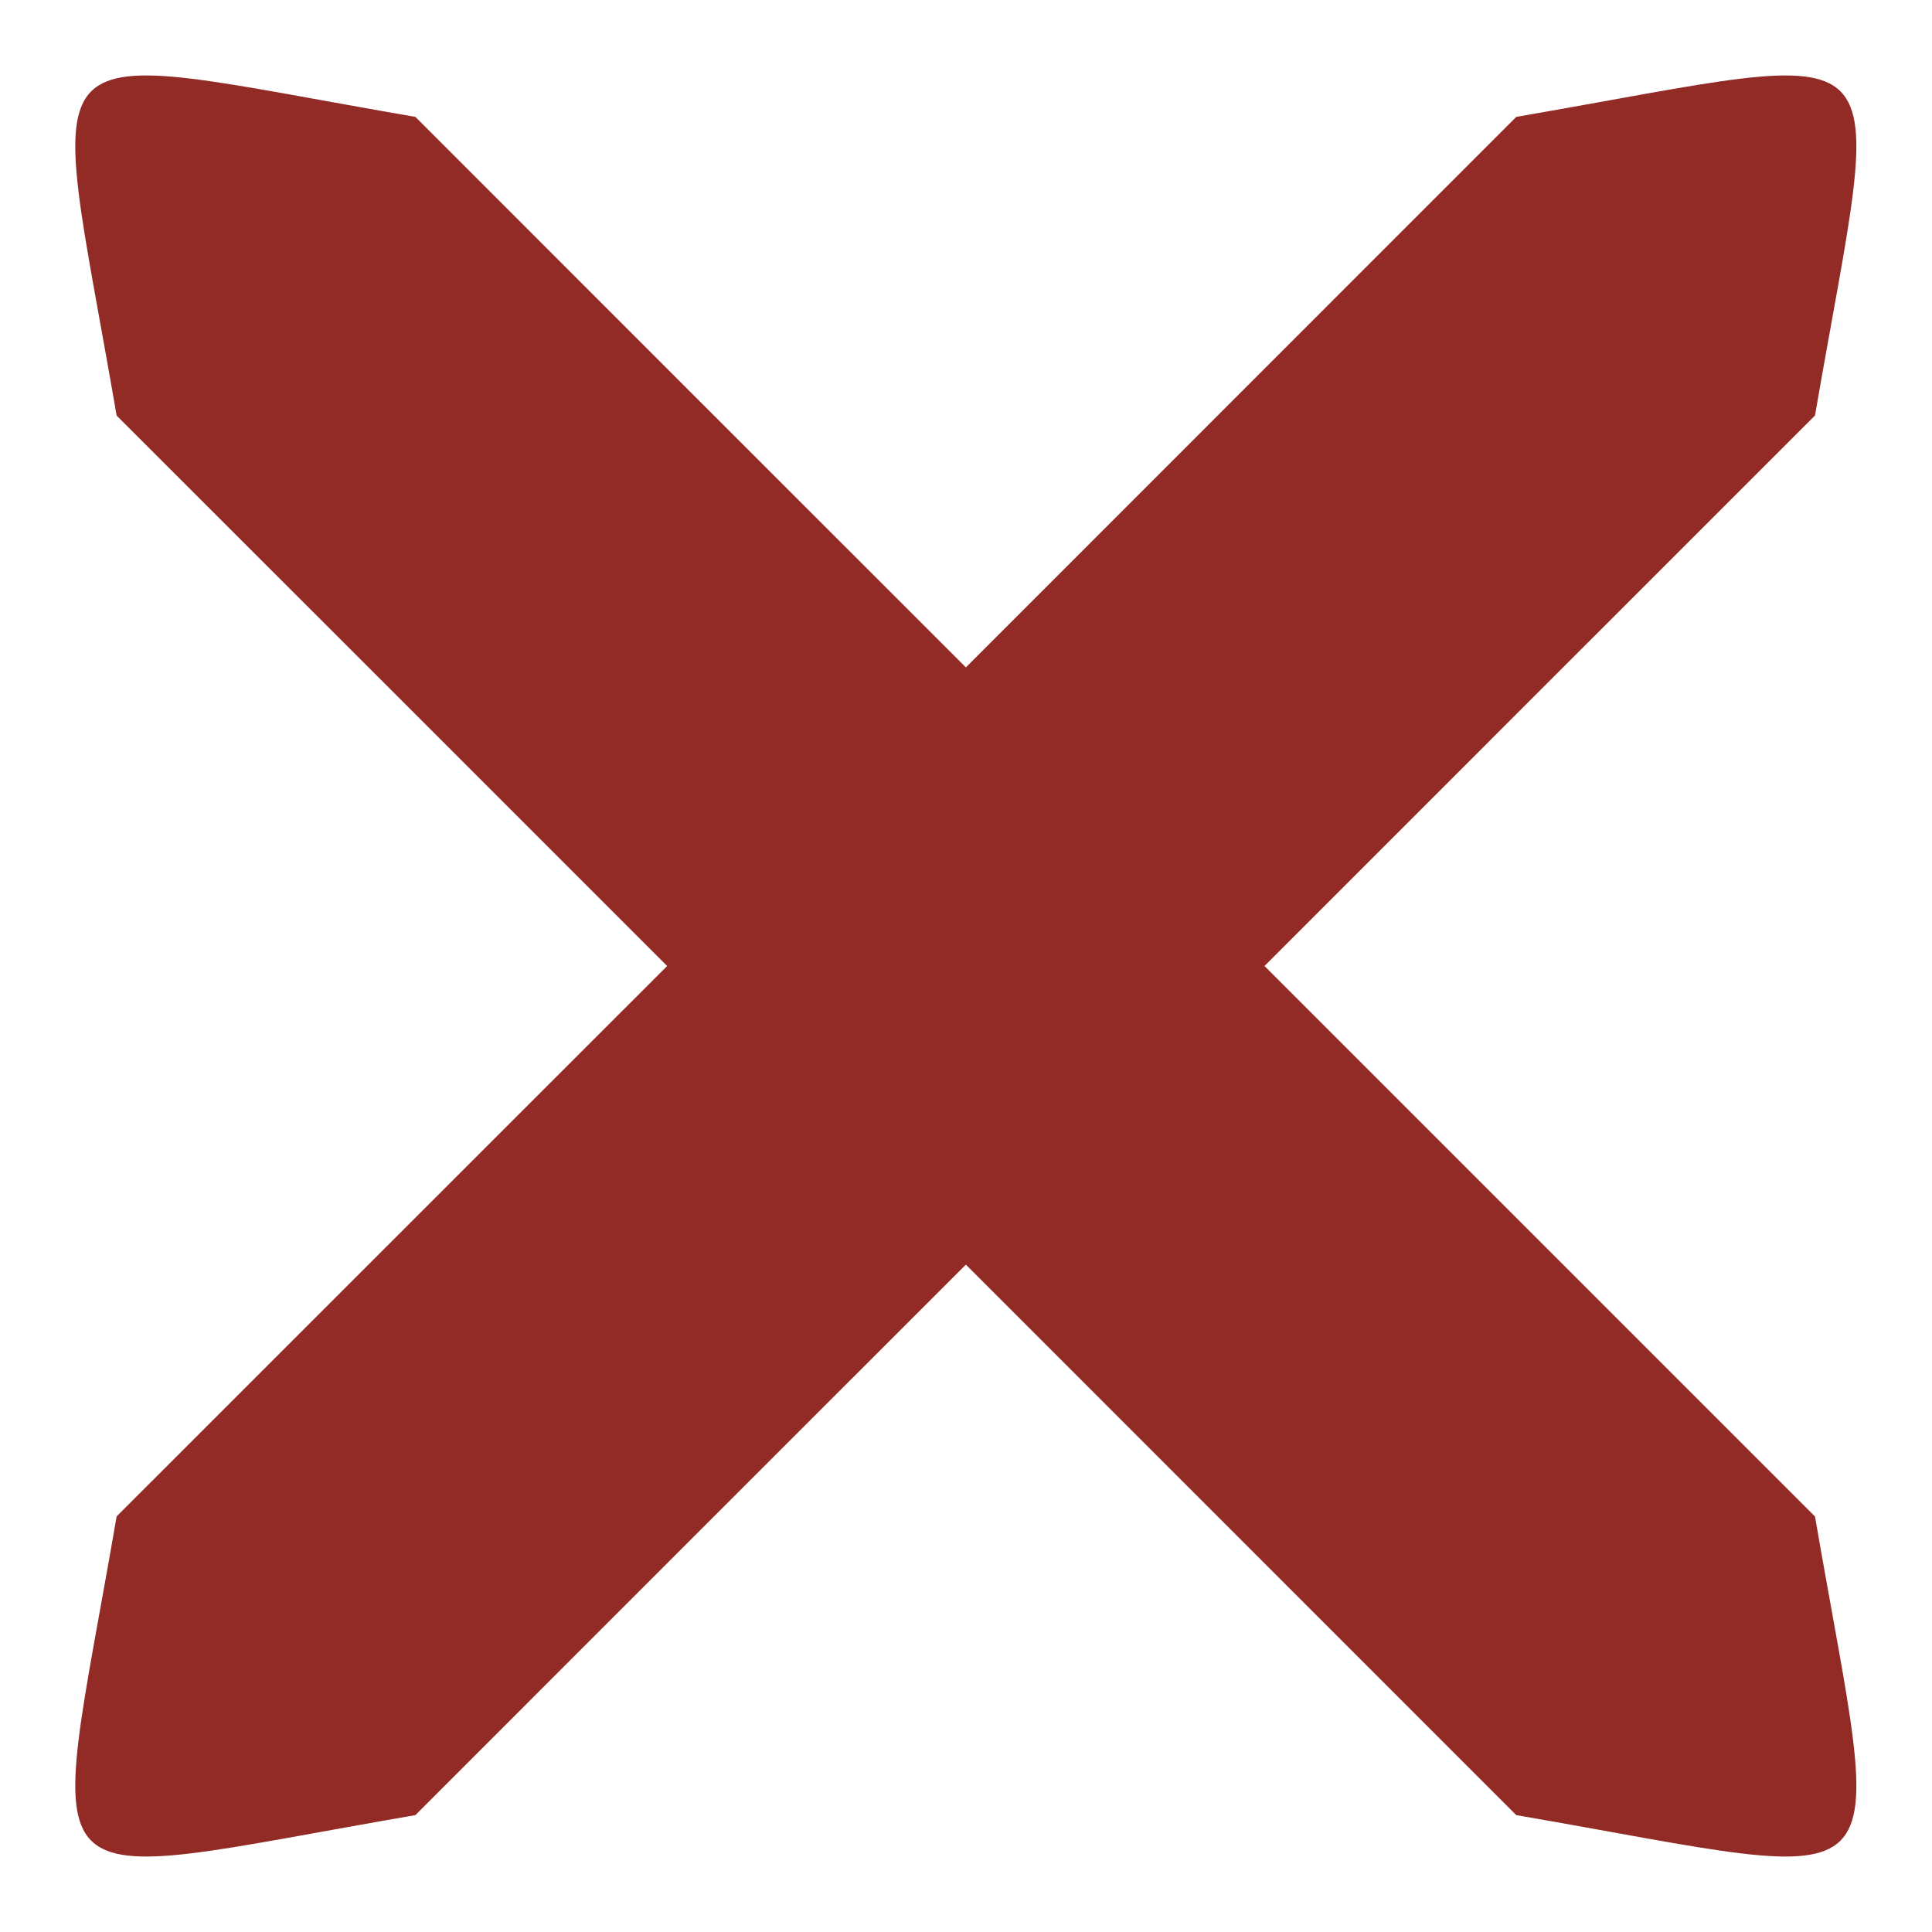 <svg width="16" height="16" viewBox="0 0 16 16" fill="none" xmlns="http://www.w3.org/2000/svg">
<path d="M12.557 0.968L7.999 5.527C6.479 4.008 4.959 2.488 3.44 0.968C0.146 0.4 0.399 0.148 0.966 3.442C2.486 4.96 4.006 6.481 5.525 8L0.966 12.558C0.399 15.852 0.146 15.6 3.44 15.032C4.959 13.512 6.479 11.992 7.999 10.473C9.519 11.993 11.037 13.512 12.557 15.032C15.851 15.6 15.598 15.852 15.031 12.559C13.511 11.039 11.991 9.519 10.472 8C11.992 6.48 13.511 4.96 15.031 3.441C15.598 0.148 15.851 0.4 12.557 0.968Z" fill="#922A25"/>
</svg>

